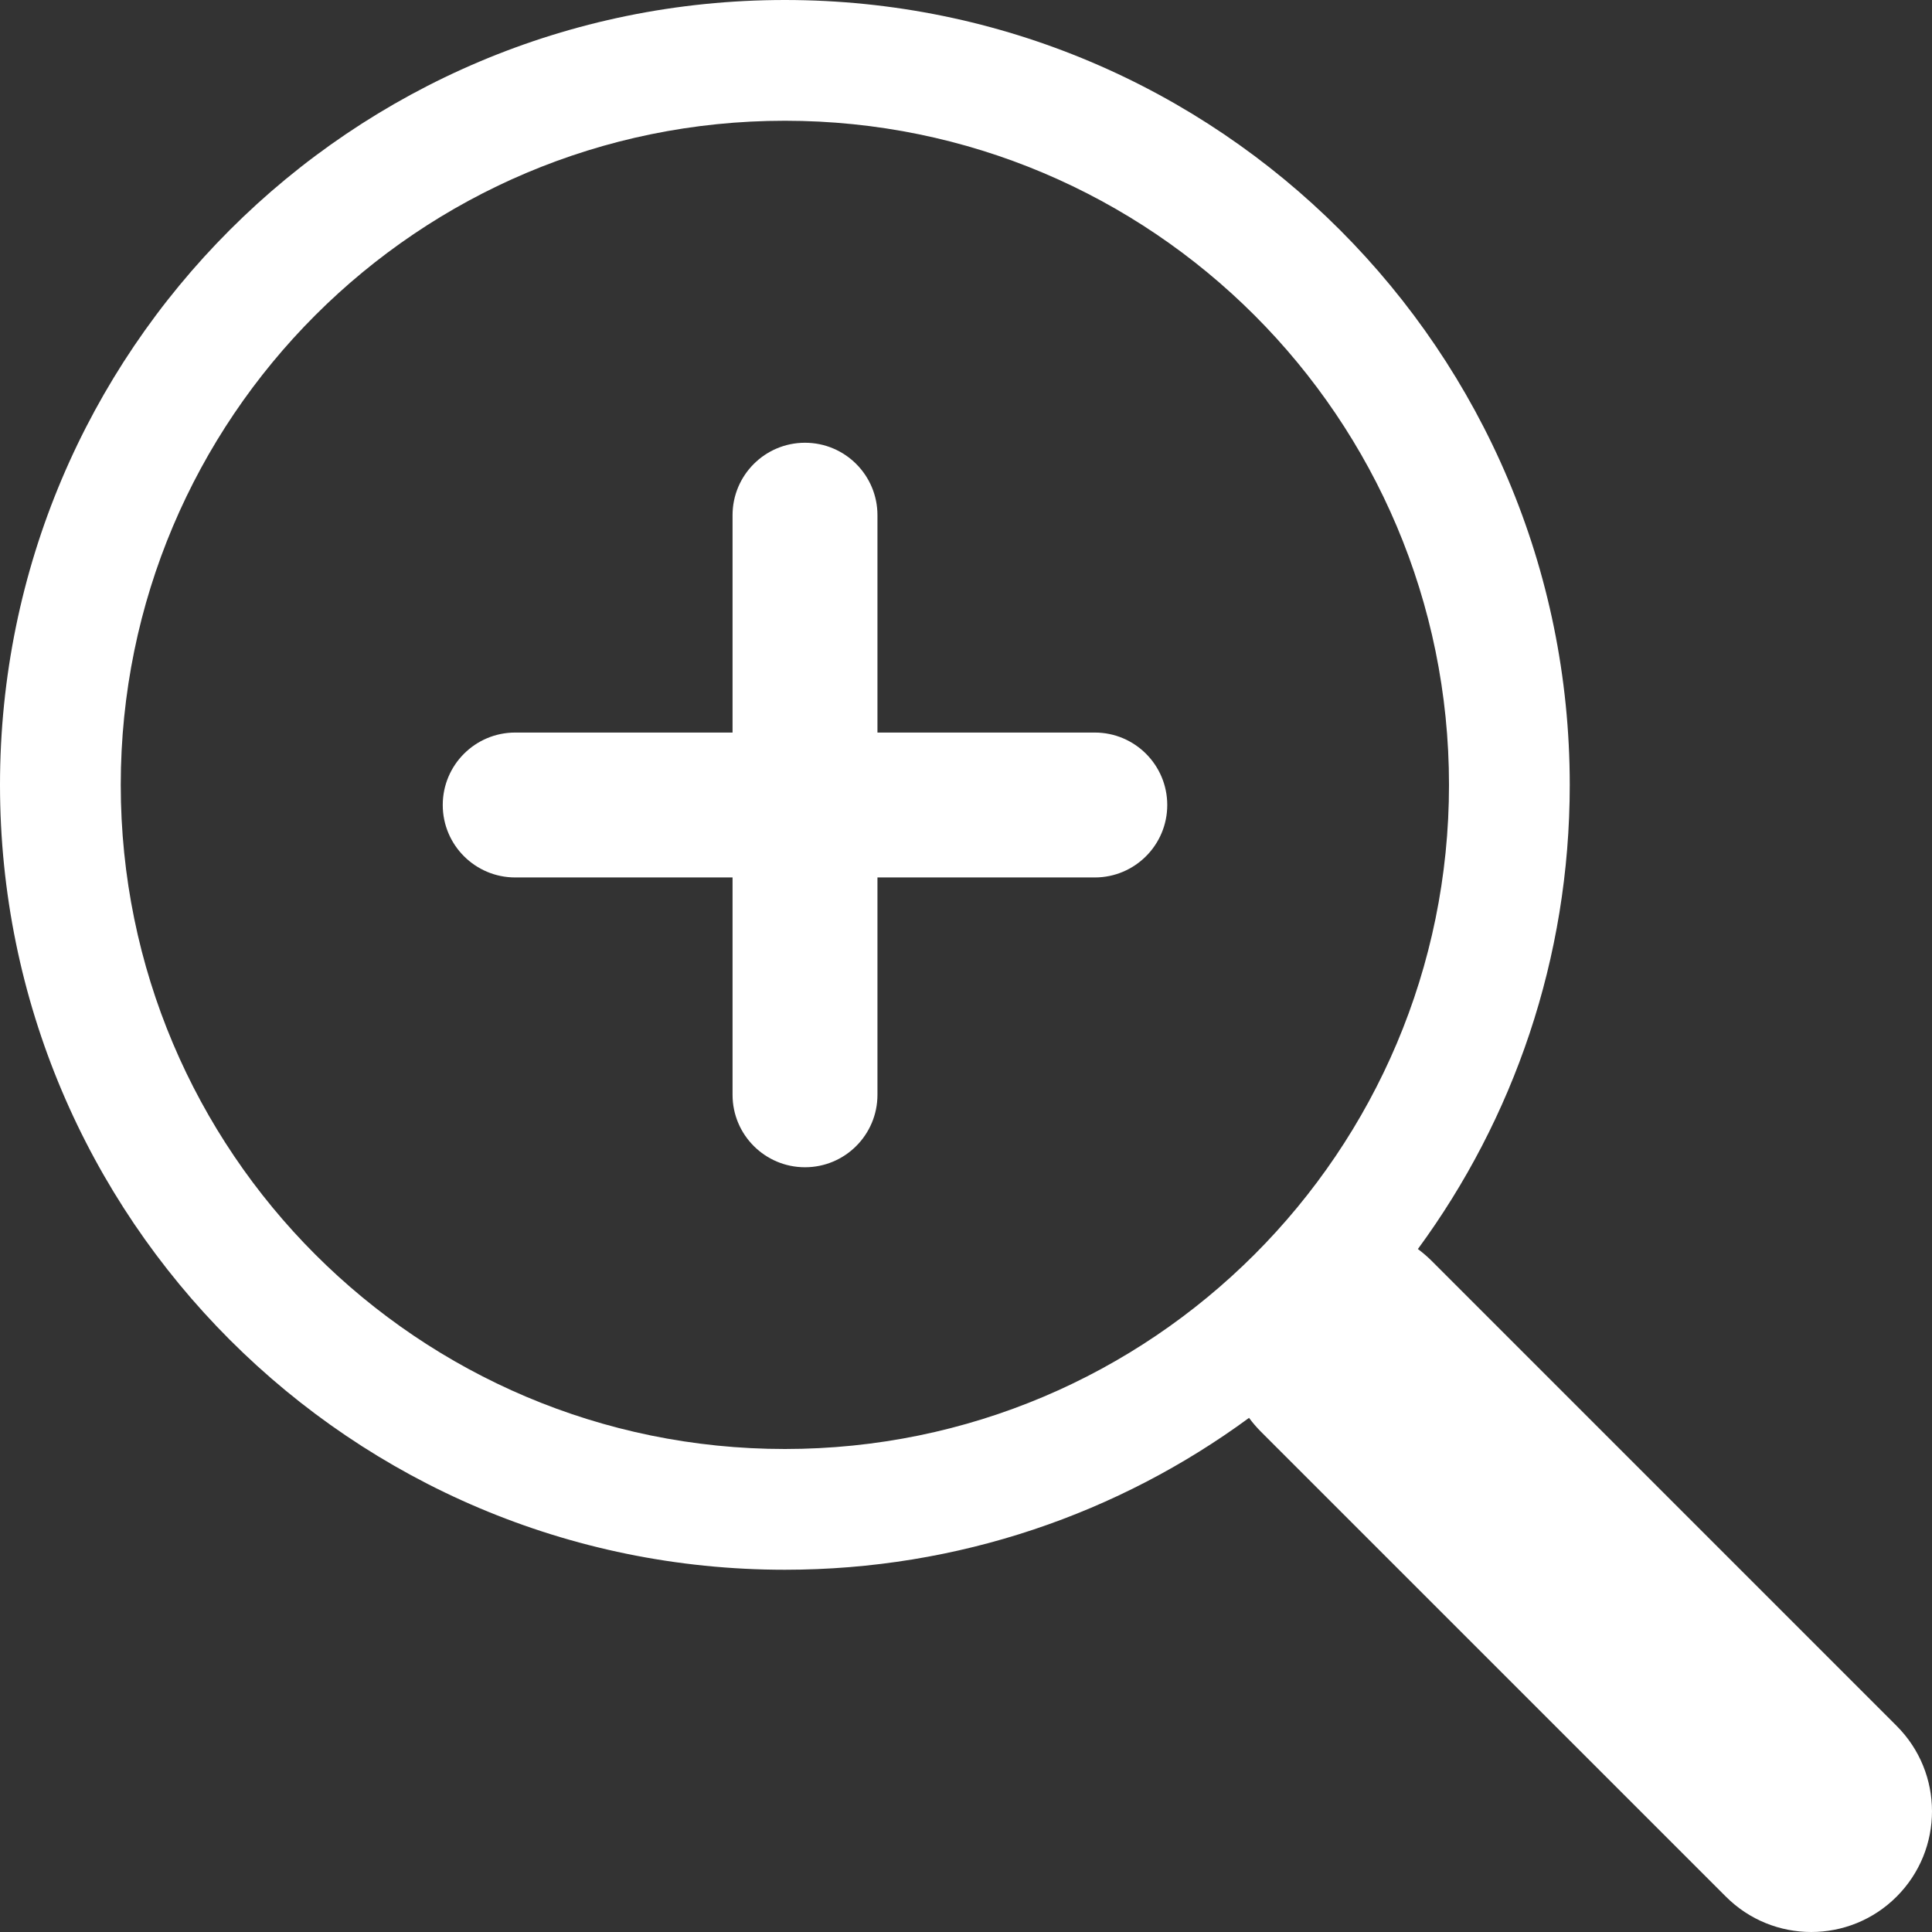 <svg width="48" height="48" viewBox="0 0 48 48" fill="none" xmlns="http://www.w3.org/2000/svg">
<rect x="0" y="0" width="48" height="48" fill="#333333" stroke="none"/>
<path d="M35.227 31.032C37.599 27.802 39 23.815 39 19.5C39 8.73 30.27 0 19.5 0C8.73 0 0 8.73 0 19.5C0 30.27 8.73 39 19.5 39C23.816 39 27.804 37.598 31.034 35.225L31.032 35.227C31.12 35.346 31.219 35.461 31.327 35.57L42.879 47.121C44.05 48.293 45.95 48.293 47.121 47.121C48.293 45.95 48.293 44.05 47.121 42.879L35.57 31.327C35.461 31.219 35.346 31.12 35.227 31.032ZM36 19.5C36 28.613 28.613 36 19.5 36C10.387 36 3 28.613 3 19.5C3 10.387 10.387 3 19.5 3C28.613 3 36 10.387 36 19.5Z" fill="white"/>
<path d="M20 11C20.994 11 21.8 11.806 21.8 12.8V18.2H27.2C28.194 18.2 29 19.006 29 20C29 20.994 28.194 21.8 27.2 21.8H21.8V27.2C21.8 28.194 20.994 29 20 29C19.006 29 18.2 28.194 18.2 27.2V21.8H12.8C11.806 21.8 11 20.994 11 20C11 19.006 11.806 18.2 12.8 18.2H18.2V12.8C18.2 11.806 19.006 11 20 11Z" fill="white"/>
</svg>
